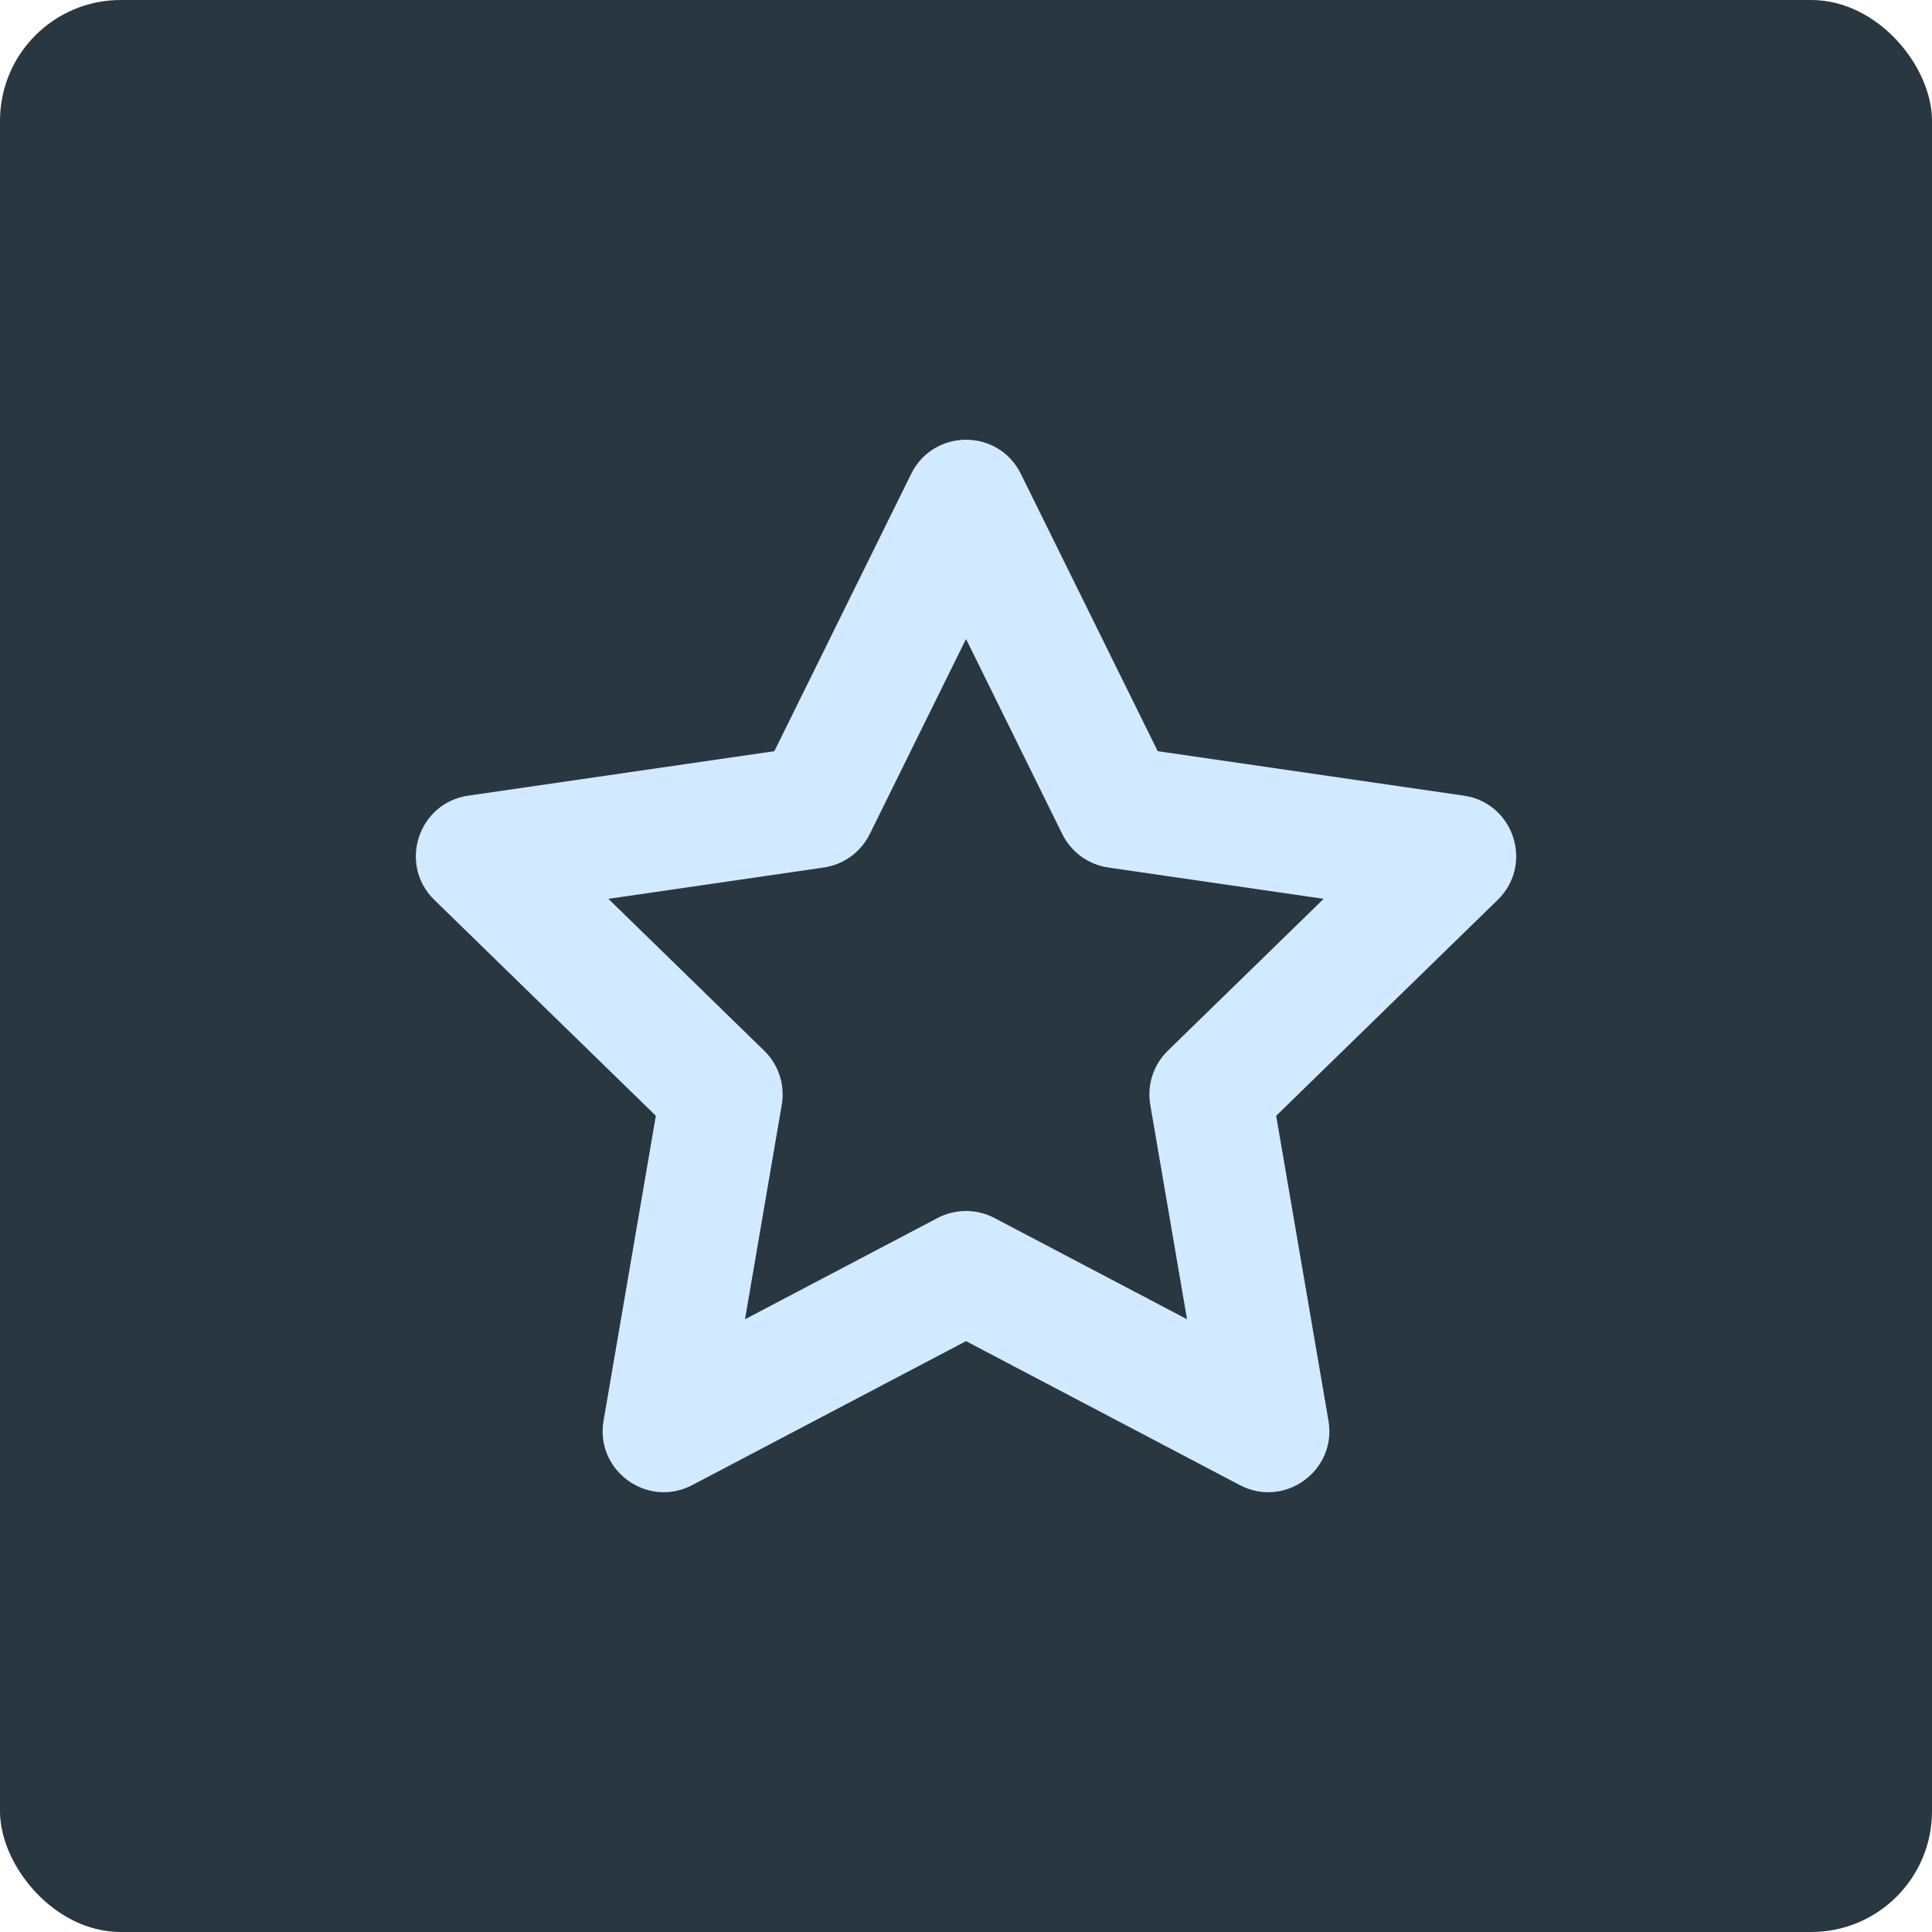 <svg width="64" height="64" viewBox="0 0 64 64" fill="none" xmlns="http://www.w3.org/2000/svg">
<rect width="64" height="64" rx="4" fill="#293741"/>
<path fill-rule="evenodd" clip-rule="evenodd" d="M22.932 49.195L32.001 44.427L41.069 49.195C42.555 49.976 44.291 48.715 44.007 47.061L42.275 36.962L49.612 29.811C50.814 28.639 50.151 26.598 48.49 26.357L38.351 24.884L33.816 15.696C33.074 14.191 30.928 14.191 30.185 15.696L25.651 24.884L15.511 26.357C13.851 26.598 13.187 28.639 14.389 29.811L21.726 36.962L19.994 47.061C19.71 48.715 21.446 49.976 22.932 49.195ZM31.058 40.348L24.679 43.702L25.897 36.598C26.01 35.941 25.792 35.271 25.315 34.806L20.154 29.775L27.286 28.738C27.946 28.642 28.516 28.228 28.811 27.631L32.001 21.167L35.19 27.631C35.485 28.228 36.055 28.642 36.715 28.738L43.848 29.775L38.686 34.806C38.209 35.271 37.991 35.941 38.104 36.598L39.322 43.702L32.943 40.348C32.353 40.038 31.648 40.038 31.058 40.348Z" fill="#D2EAFF"/>
</svg>
